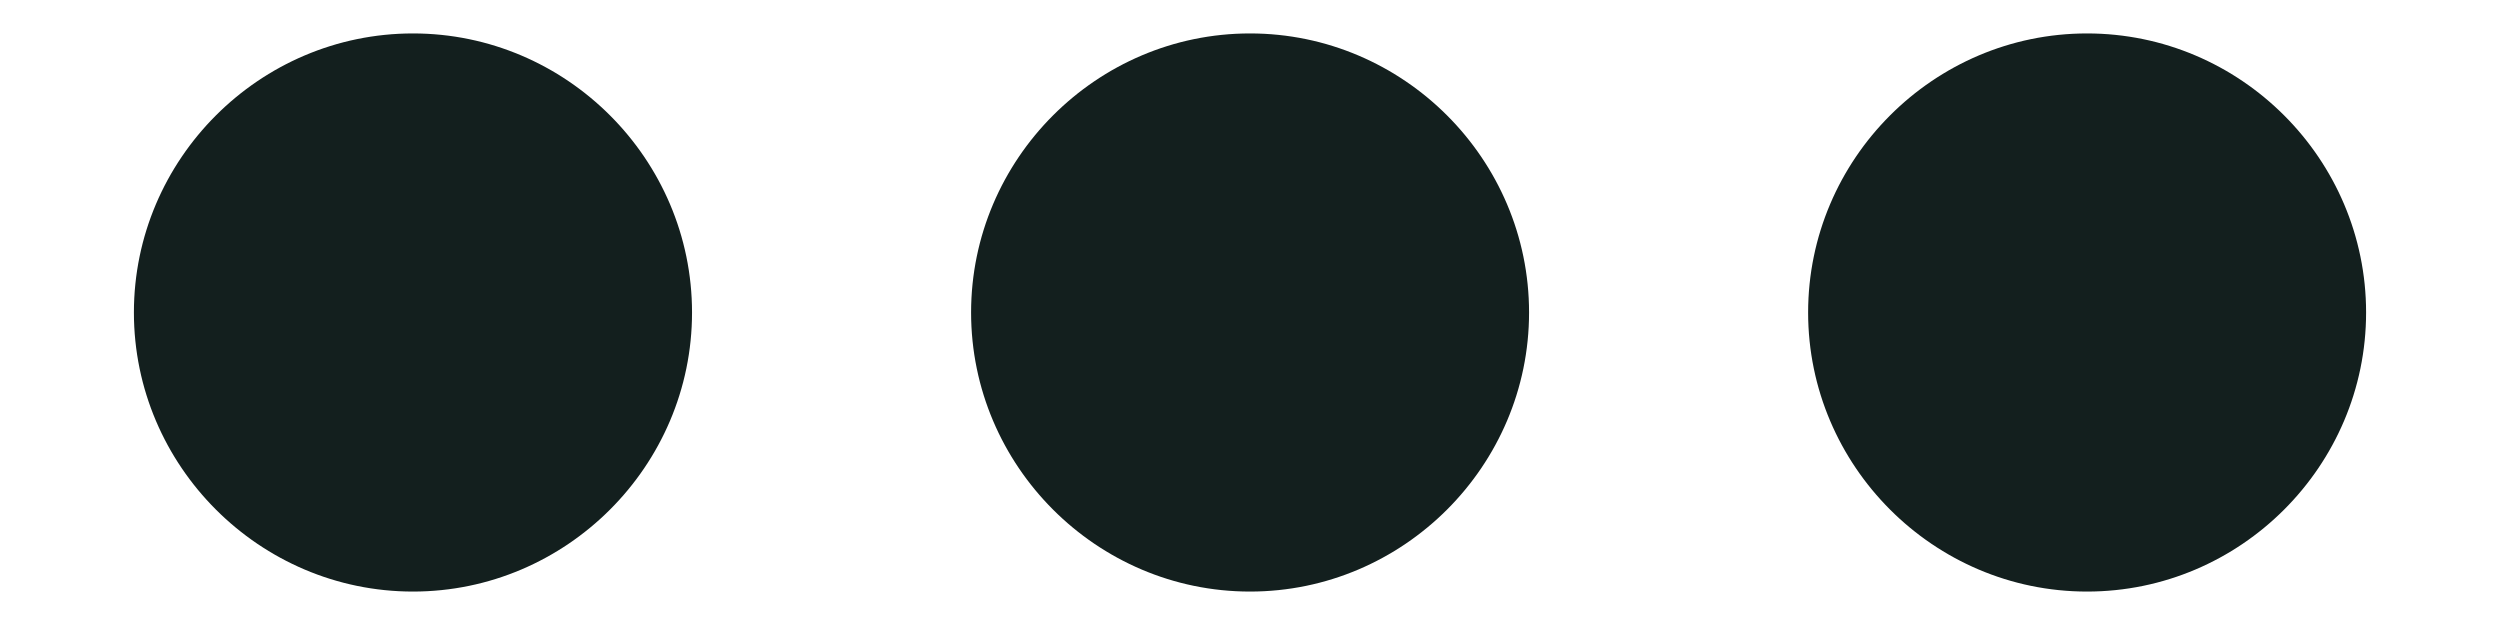 <svg width="16" height="4" viewBox="0 0 16 4" fill="none" xmlns="http://www.w3.org/2000/svg">
<path fill-rule="evenodd" clip-rule="evenodd" d="M2.643 0.214C1.661 0.214 0.857 1.018 0.857 2C0.857 2.982 1.661 3.786 2.643 3.786C3.625 3.786 4.429 2.982 4.429 2C4.429 1.018 3.625 0.214 2.643 0.214ZM13.357 0.214C12.375 0.214 11.572 1.018 11.572 2C11.572 2.982 12.375 3.786 13.357 3.786C14.34 3.786 15.143 2.982 15.143 2C15.143 1.018 14.34 0.214 13.357 0.214ZM6.215 2C6.215 1.018 7.018 0.214 8 0.214C8.982 0.214 9.786 1.018 9.786 2C9.786 2.982 8.982 3.786 8 3.786C7.018 3.786 6.215 2.982 6.215 2Z" fill="#131F1E"/>
</svg>

